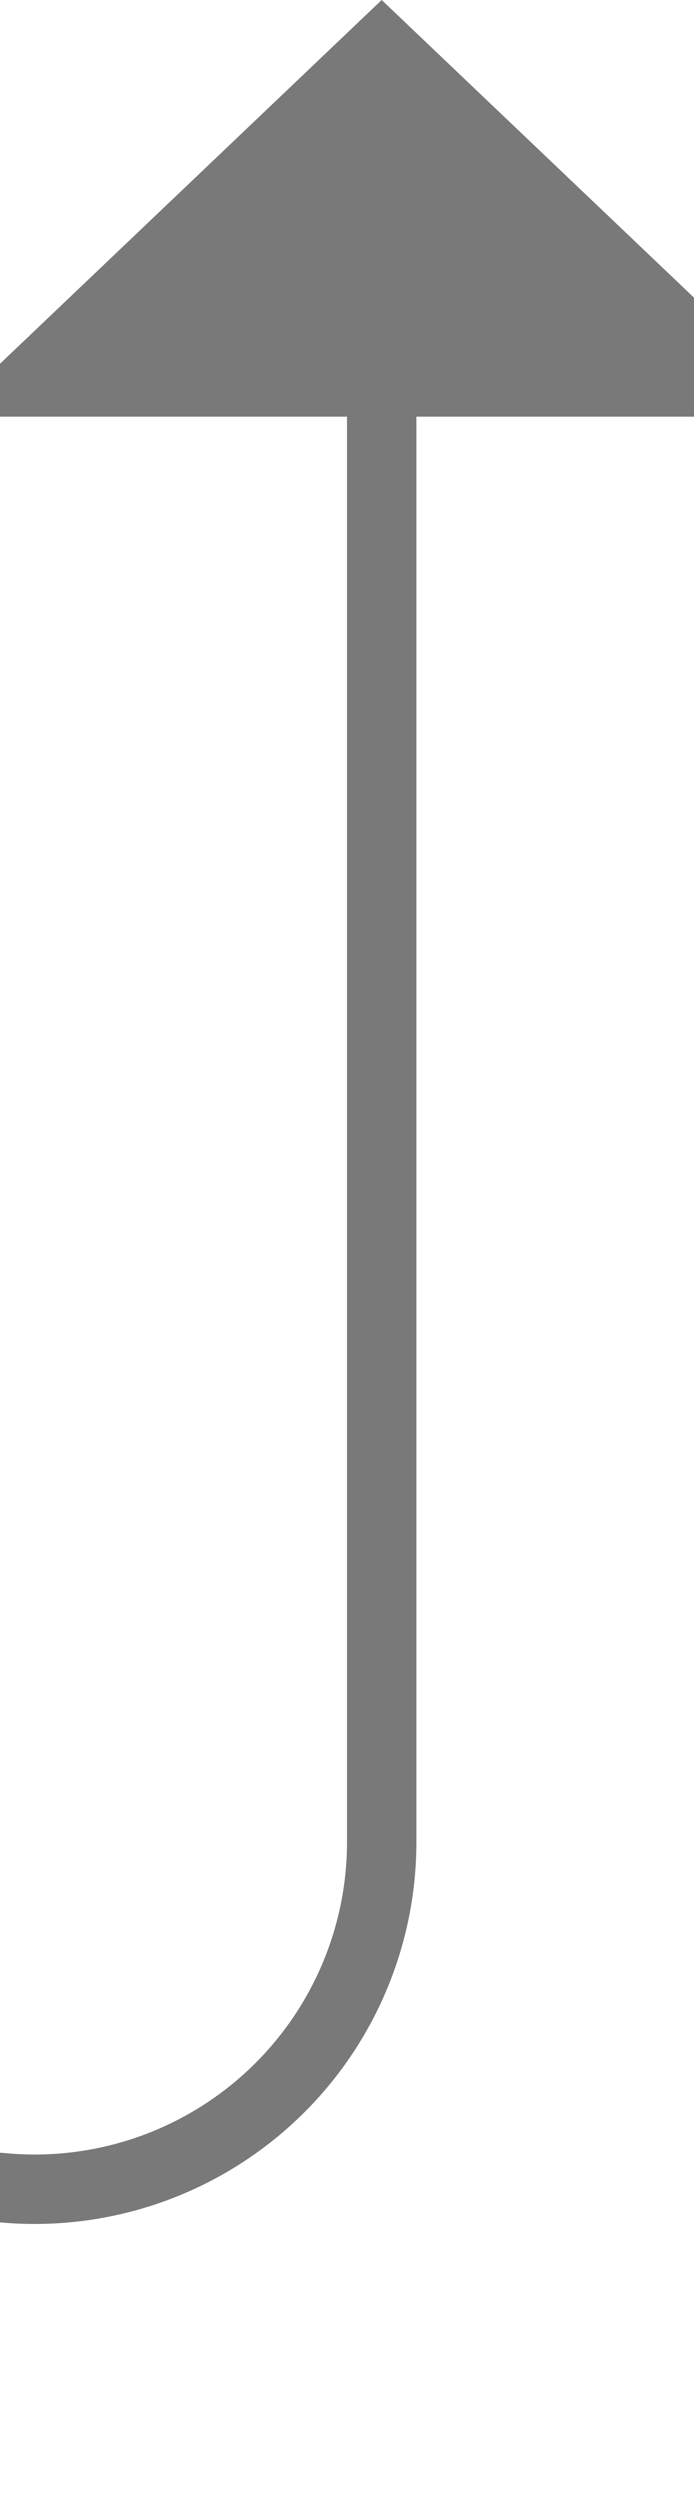 ﻿<?xml version="1.0" encoding="utf-8"?>
<svg version="1.1" xmlns:xlink="http://www.w3.org/1999/xlink" width="10px" height="36px" preserveAspectRatio="xMidYMin meet" viewBox="1096 4812  8 36" xmlns="http://www.w3.org/2000/svg">
  <path d="M 701.5 4817  L 701.5 4838  A 5 5 0 0 0 706.5 4843.5 L 1095 4843.5  A 5 5 0 0 0 1100.5 4838.5 L 1100.5 4817  " stroke-width="1" stroke="#797979" fill="none" />
  <path d="M 707.8 4818  L 701.5 4812  L 695.2 4818  L 707.8 4818  Z M 1106.8 4818  L 1100.5 4812  L 1094.2 4818  L 1106.8 4818  Z " fill-rule="nonzero" fill="#797979" stroke="none" />
</svg>